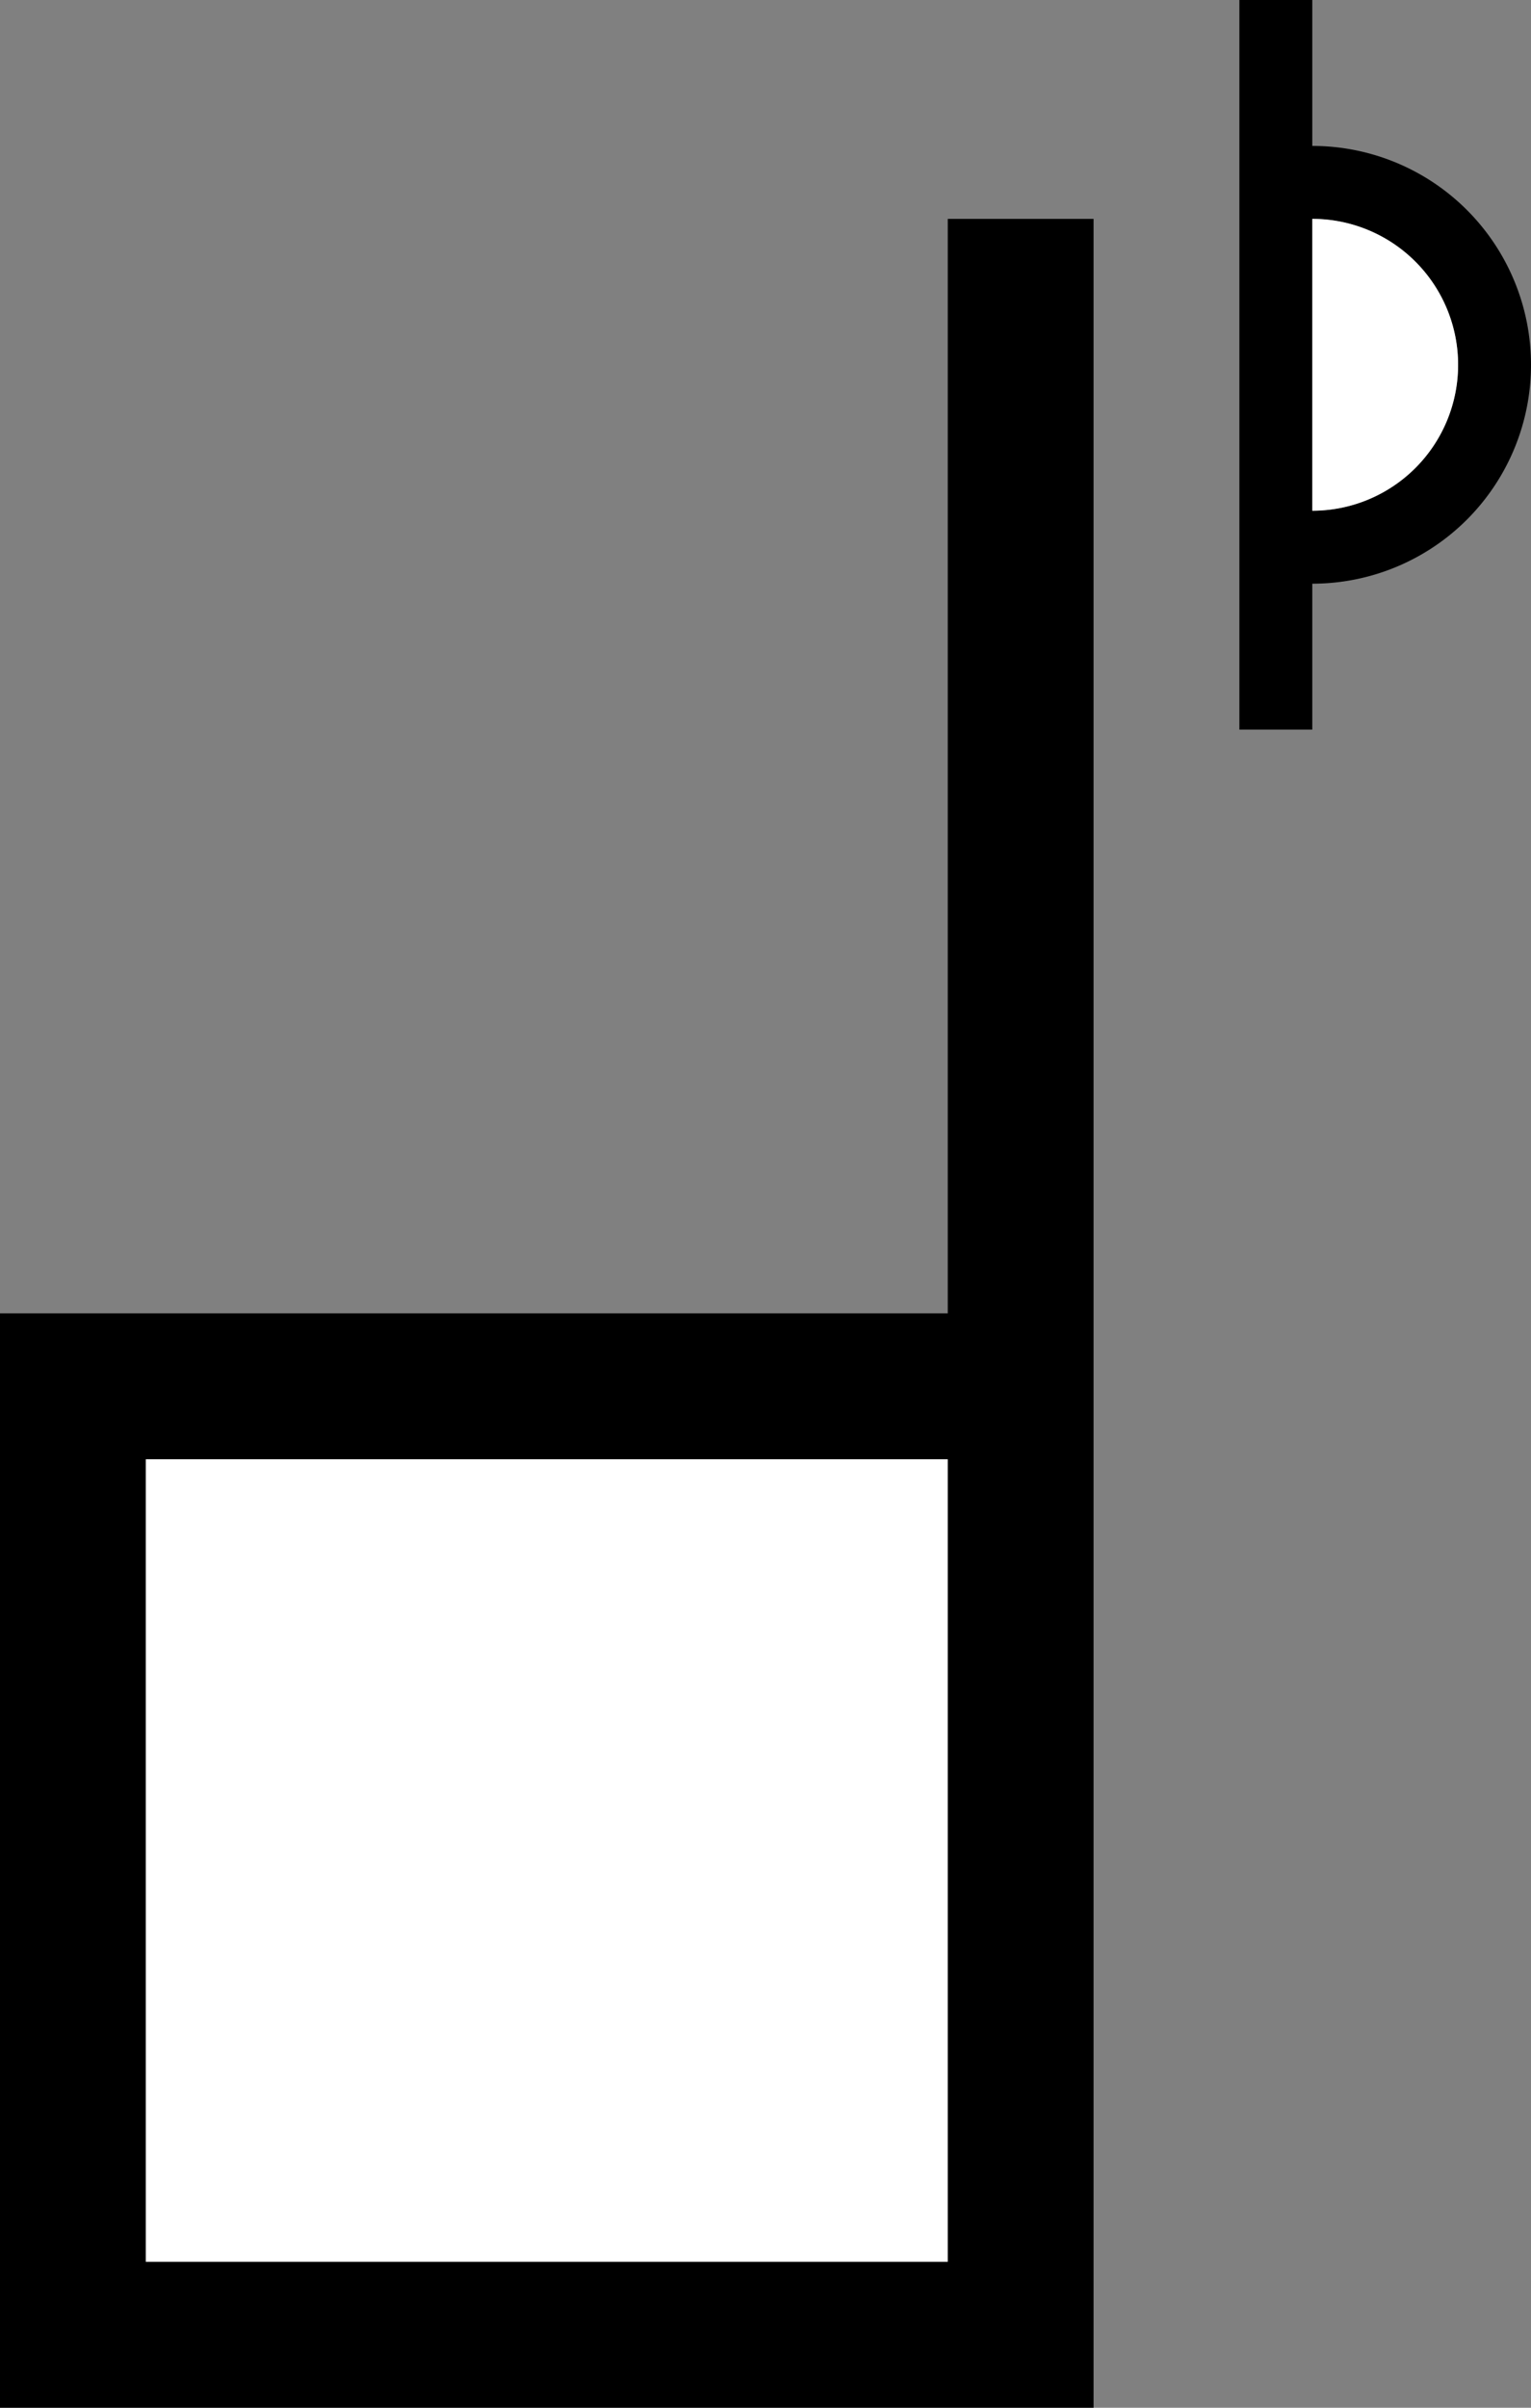 <svg xmlns="http://www.w3.org/2000/svg" version="1.0" width="21" height="33"><rect width="100%" height="100%" fill="#808080" stroke="none"/><path d="M15 3v30H0V18h13V3h2z"/><path d="M2 20h11v11H2V20z" fill="#fff"/><path d="M18 0v2a3 3 0 0 1 0 6v2h-1V0h1zm0 3v4a2 2 0 0 0 0-4z"/><path d="M18 3a2 2 0 0 1 0 4V3z" fill="#fff"/></svg>